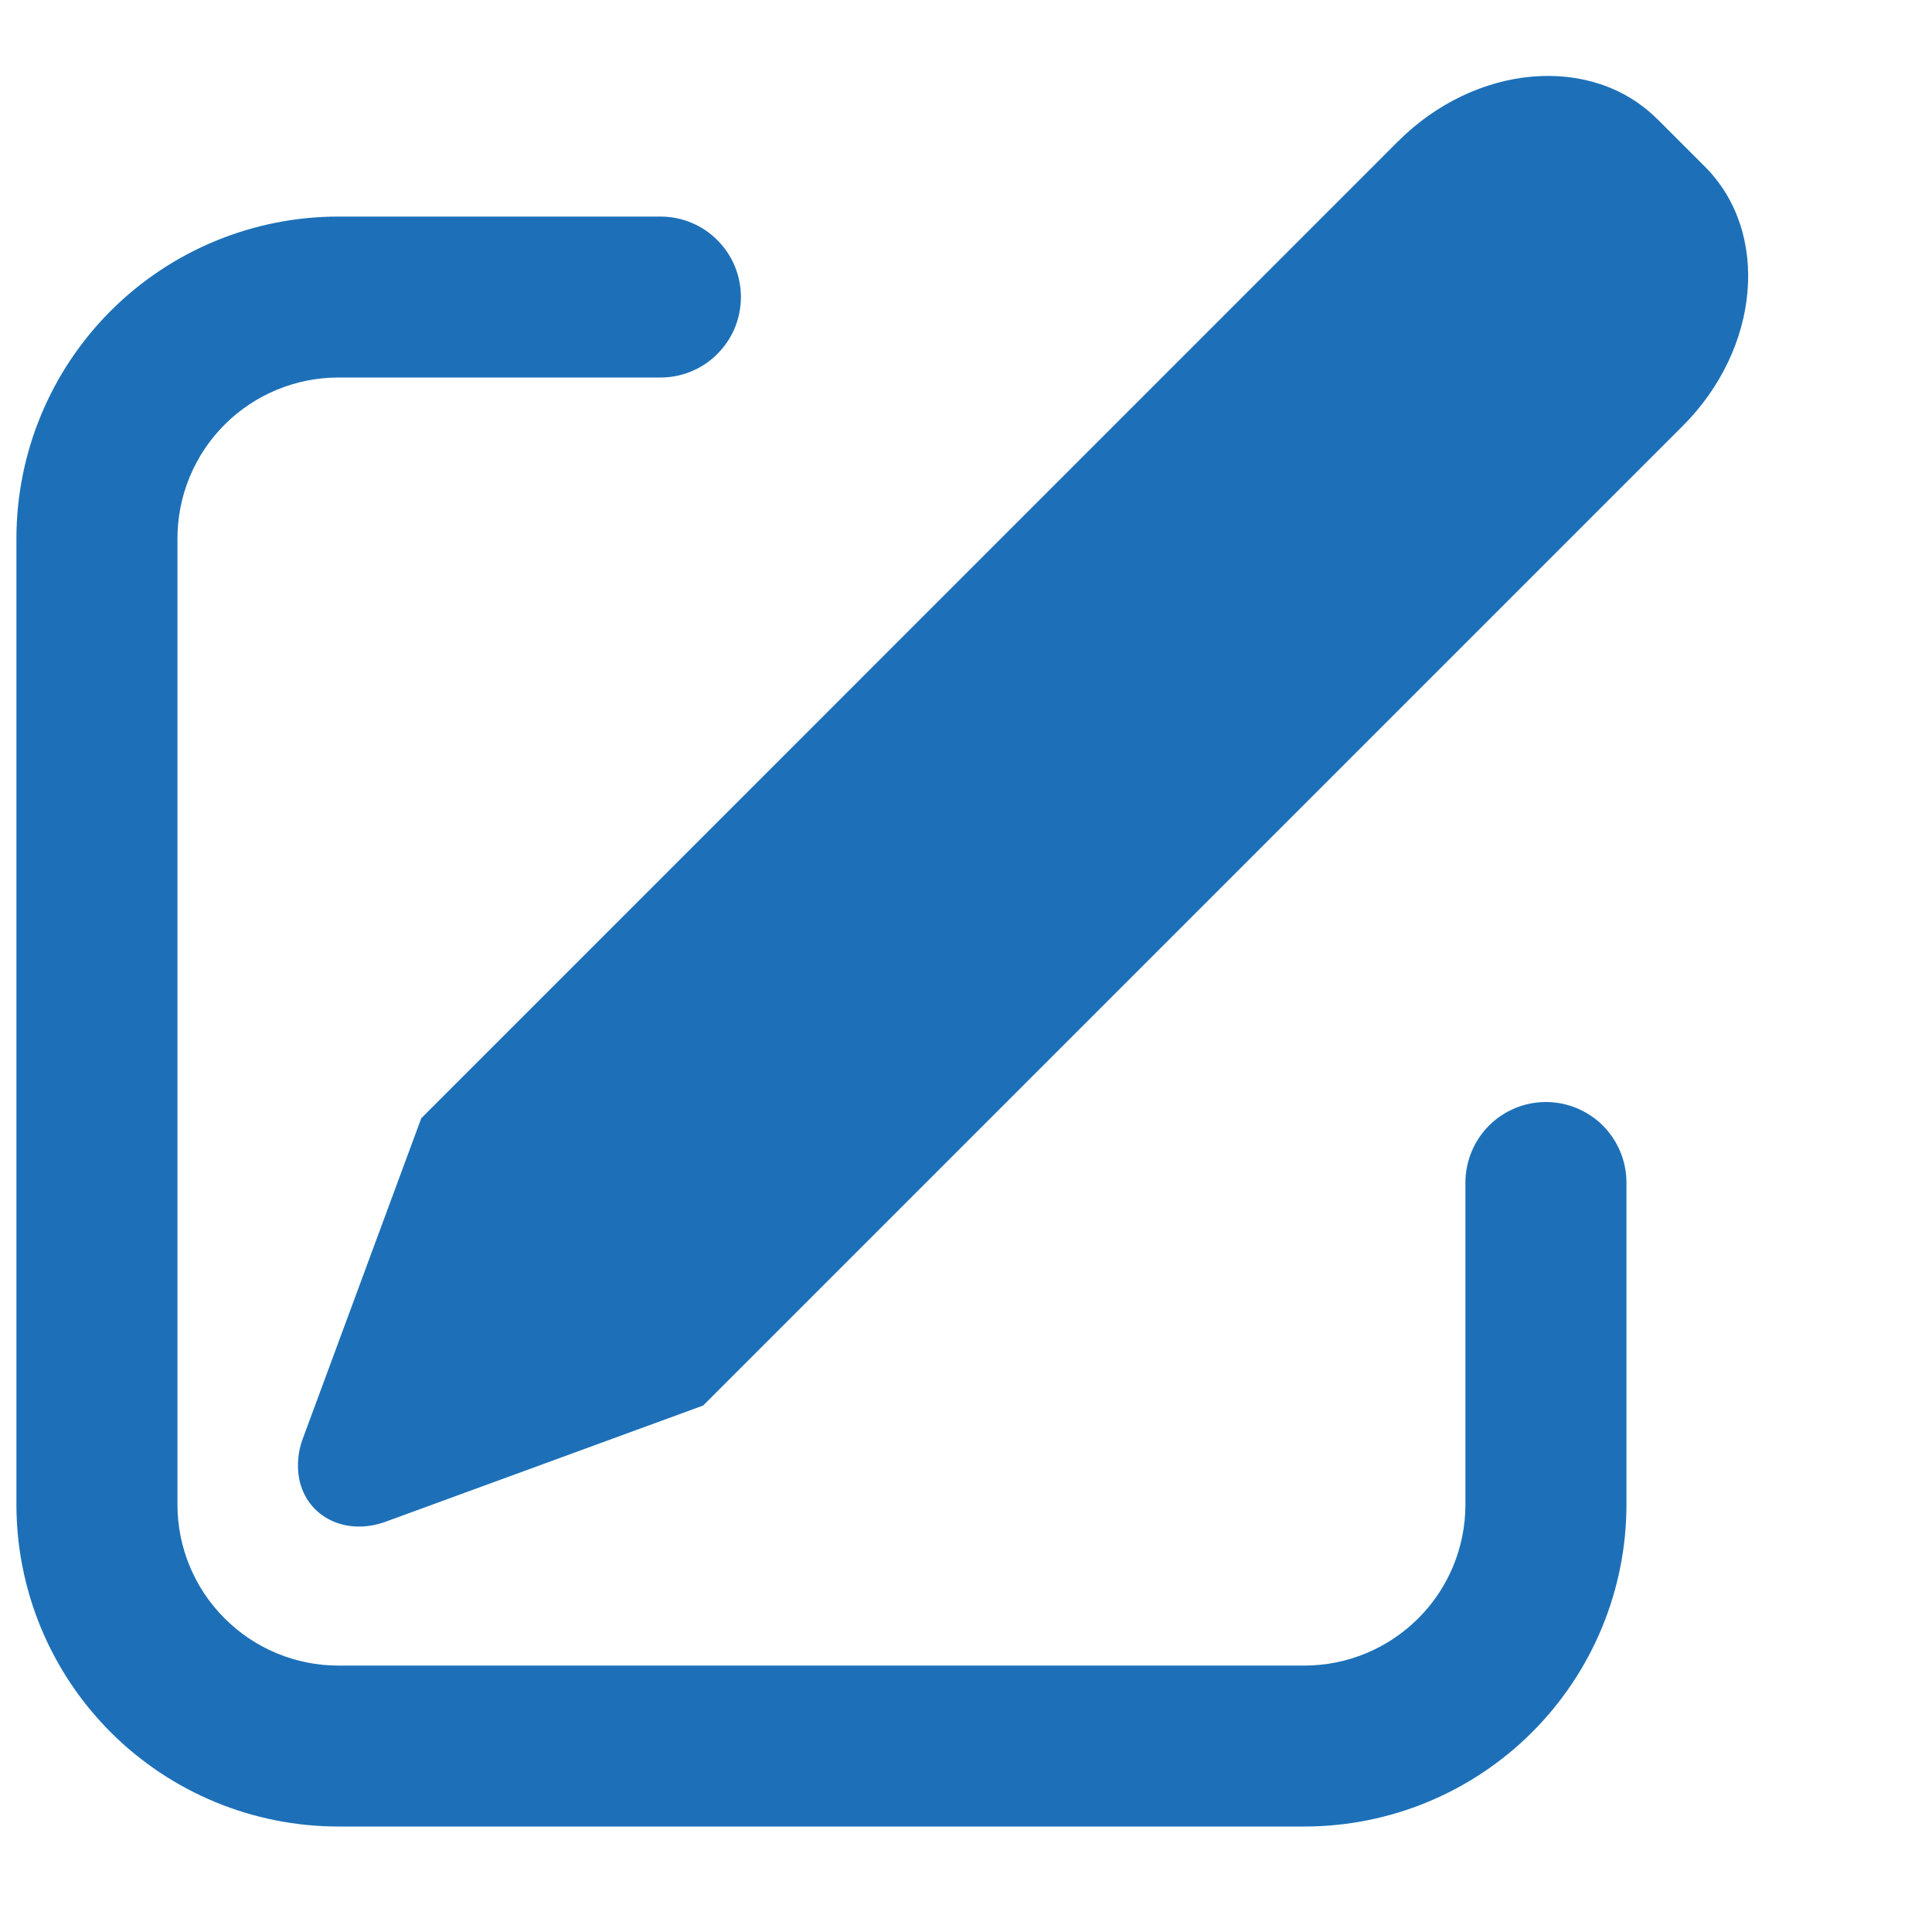 <svg aria-hidden="true" focusable="false" fill="#1d70b8" data-prefix="far" data-icon="heart" role="img" xmlns="http://www.w3.org/2000/svg" viewBox="0 0 20 20"><path fill="#1d70b8" d="M17.157 1.233L17.649 1.725C18.327 2.403 18.224 3.606 17.418 4.411L7.279 14.55L3.994 15.752C3.582 15.903 3.18 15.707 3.098 15.314C3.071 15.172 3.084 15.024 3.136 14.889L4.361 11.576L14.472 1.464C15.277 0.659 16.48 0.556 17.157 1.234V1.233ZM6.837 2.242C6.946 2.242 7.055 2.263 7.156 2.305C7.257 2.347 7.349 2.408 7.426 2.486C7.503 2.563 7.565 2.655 7.607 2.756C7.648 2.857 7.67 2.966 7.67 3.075C7.67 3.184 7.648 3.293 7.607 3.394C7.565 3.495 7.503 3.587 7.426 3.664C7.349 3.742 7.257 3.803 7.156 3.845C7.055 3.887 6.946 3.908 6.837 3.908H3.503C3.061 3.908 2.637 4.084 2.325 4.396C2.012 4.709 1.837 5.133 1.837 5.575V15.575C1.837 16.017 2.012 16.441 2.325 16.753C2.637 17.066 3.061 17.242 3.503 17.242H13.503C13.945 17.242 14.369 17.066 14.682 16.753C14.995 16.441 15.17 16.017 15.17 15.575V12.242C15.17 12.021 15.258 11.809 15.414 11.652C15.57 11.496 15.782 11.408 16.003 11.408C16.224 11.408 16.436 11.496 16.593 11.652C16.749 11.809 16.837 12.021 16.837 12.242V15.575C16.837 16.459 16.485 17.307 15.86 17.932C15.235 18.557 14.387 18.908 13.503 18.908H3.503C2.619 18.908 1.771 18.557 1.146 17.932C0.521 17.307 0.17 16.459 0.17 15.575V5.575C0.17 4.691 0.521 3.843 1.146 3.218C1.771 2.593 2.619 2.242 3.503 2.242H6.837Z" /></svg>
